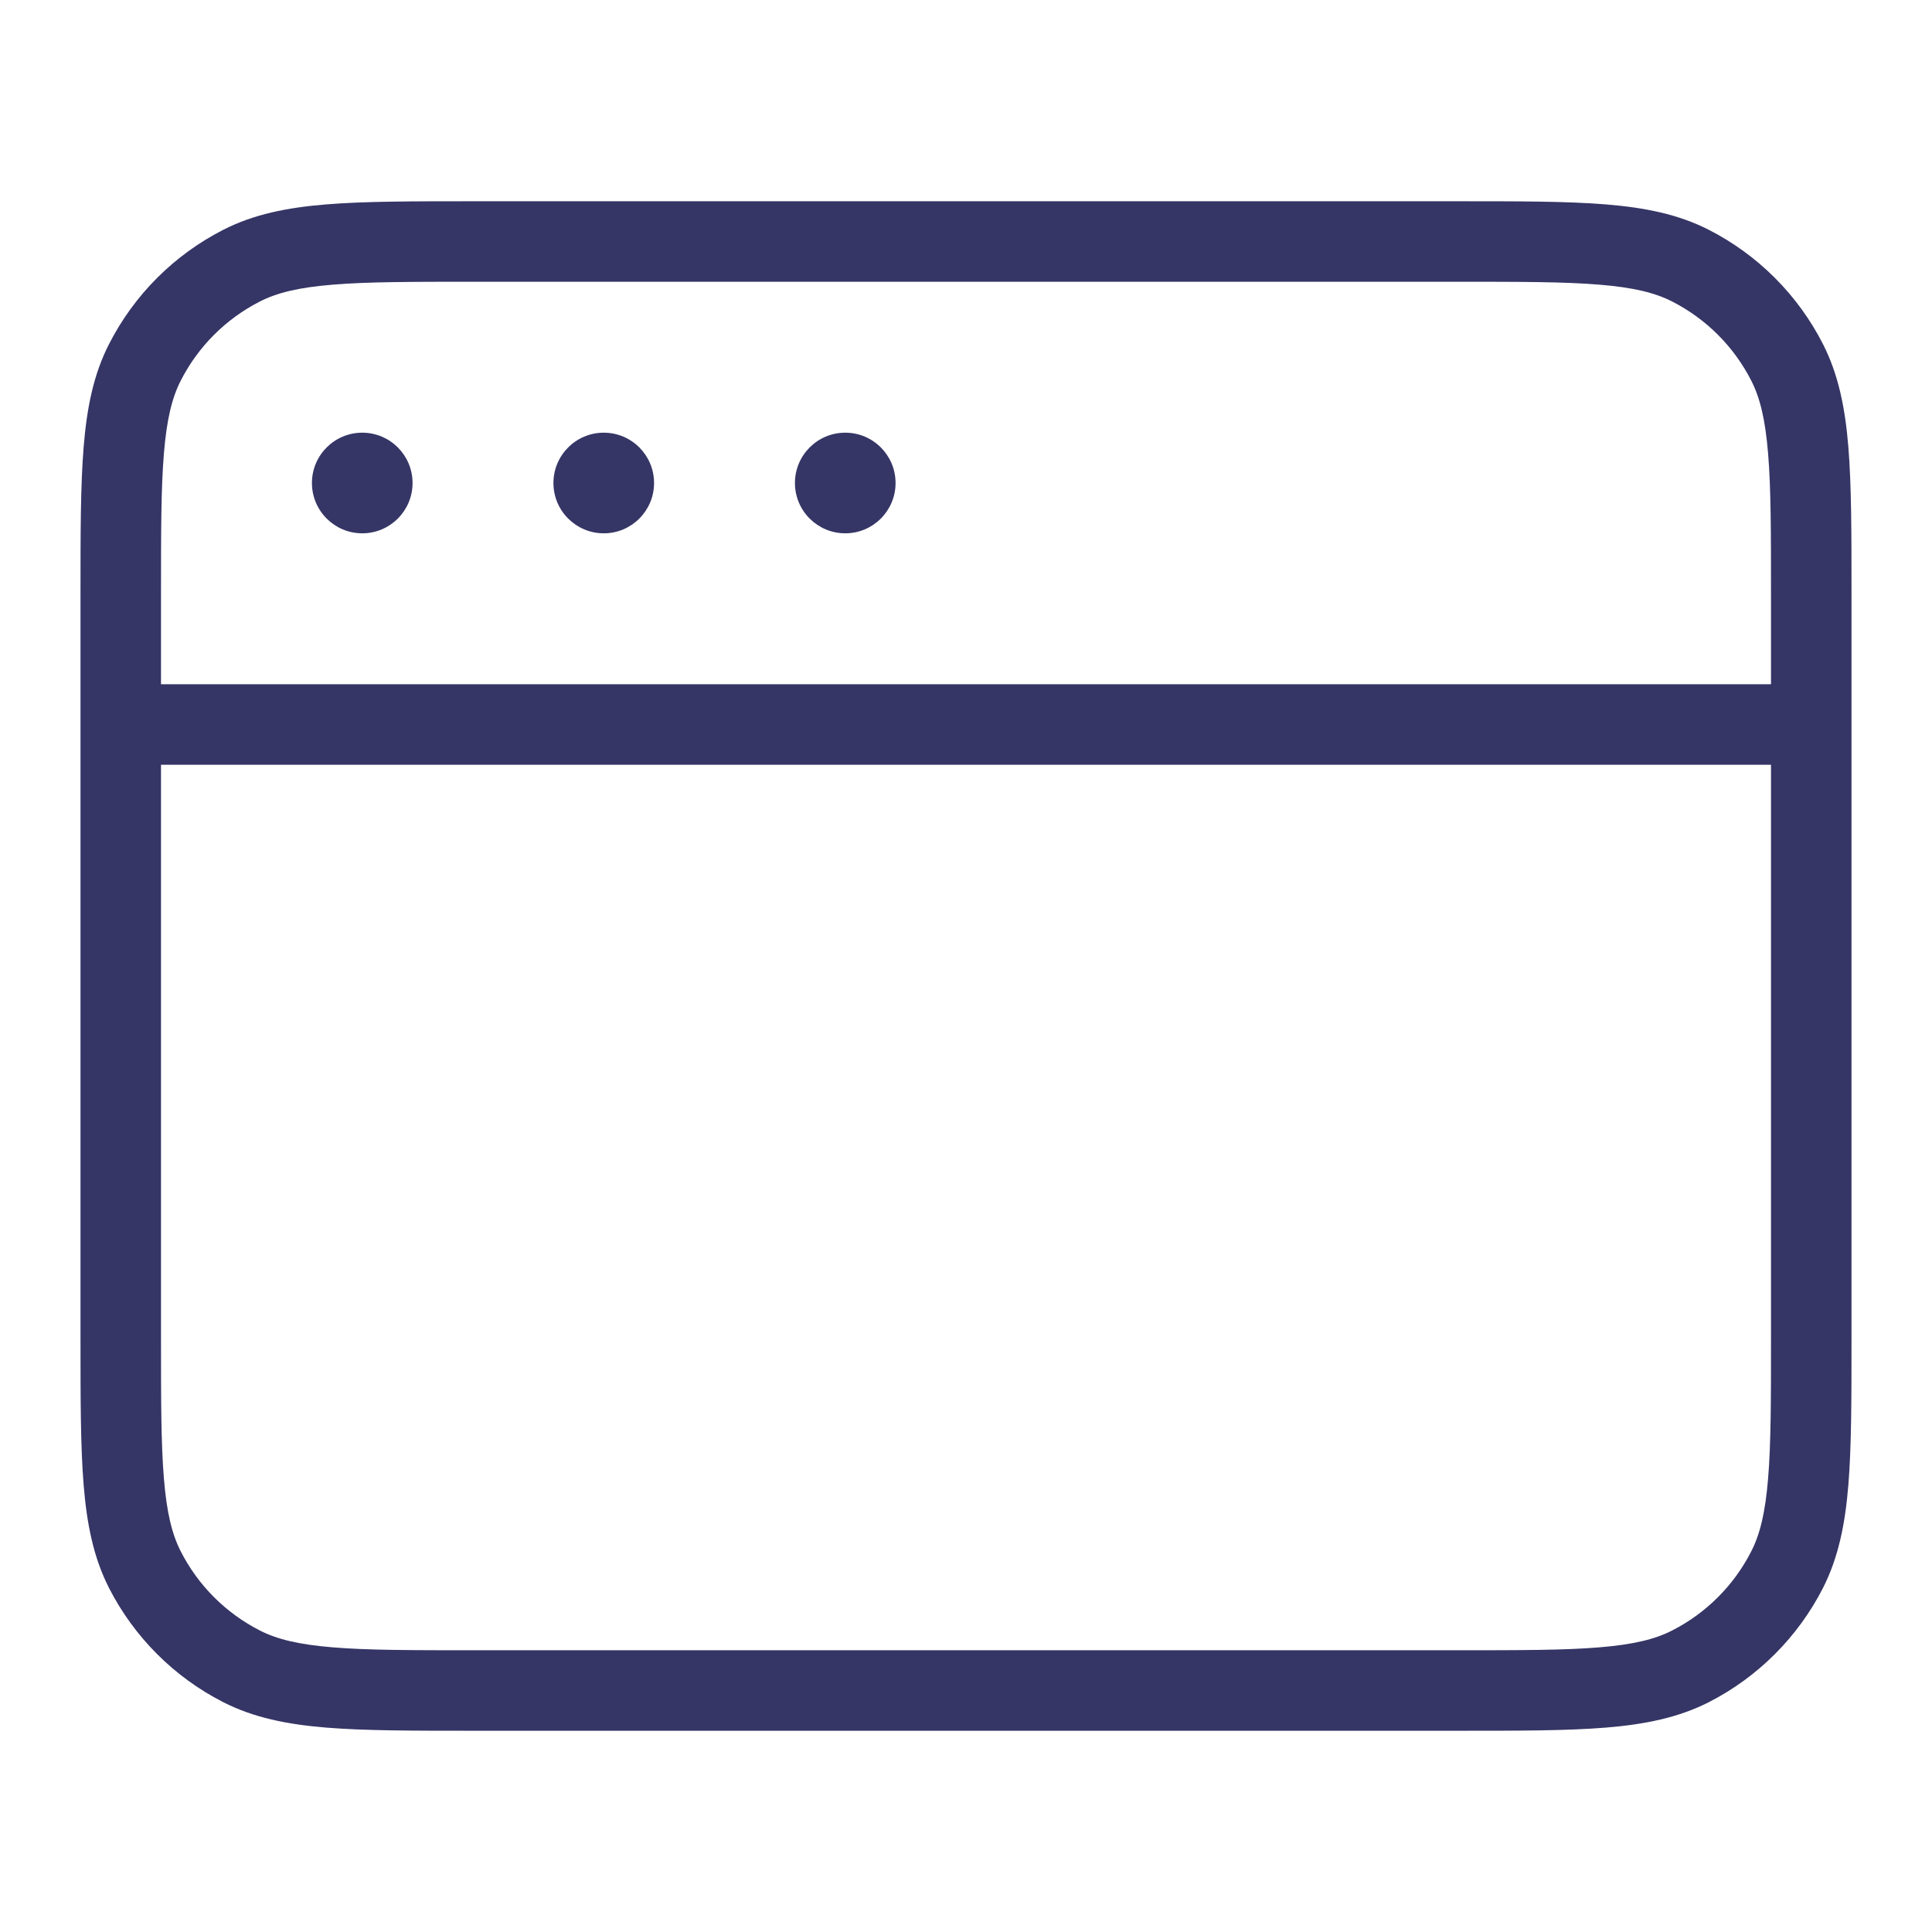 <svg width="24" height="24" viewBox="0 0 24 24" fill="none" xmlns="http://www.w3.org/2000/svg">
<path d="M3.875 6C3.875 5.655 4.155 5.375 4.5 5.375C4.845 5.375 5.125 5.655 5.125 6C5.125 6.345 4.845 6.625 4.5 6.625C4.155 6.625 3.875 6.345 3.875 6Z" fill="#353566"/>
<path d="M7.5 5.375C7.155 5.375 6.875 5.655 6.875 6C6.875 6.345 7.155 6.625 7.5 6.625C7.845 6.625 8.125 6.345 8.125 6C8.125 5.655 7.845 5.375 7.5 5.375Z" fill="#353566"/>
<path d="M9.875 6C9.875 5.655 10.155 5.375 10.5 5.375C10.845 5.375 11.125 5.655 11.125 6C11.125 6.345 10.845 6.625 10.5 6.625C10.155 6.625 9.875 6.345 9.875 6Z" fill="#353566"/>
<path fill-rule="evenodd" clip-rule="evenodd" d="M5.878 2.5H18.122C18.873 2.5 19.468 2.5 19.947 2.539C20.436 2.579 20.849 2.662 21.226 2.854C21.837 3.166 22.334 3.663 22.646 4.275C22.837 4.651 22.921 5.064 22.961 5.553C23 6.032 23 6.626 23 7.378V16.622C23 17.373 23 17.968 22.961 18.447C22.921 18.936 22.837 19.349 22.646 19.726C22.334 20.337 21.837 20.834 21.226 21.146C20.849 21.337 20.436 21.421 19.947 21.461C19.468 21.5 18.873 21.5 18.122 21.5H5.878C5.127 21.5 4.532 21.5 4.053 21.461C3.564 21.421 3.151 21.337 2.775 21.146C2.163 20.834 1.666 20.337 1.354 19.726C1.162 19.349 1.079 18.936 1.039 18.447C1 17.968 1 17.373 1 16.622V7.378C1 6.627 1 6.032 1.039 5.553C1.079 5.064 1.162 4.651 1.354 4.275C1.666 3.663 2.163 3.166 2.775 2.854C3.151 2.662 3.564 2.579 4.053 2.539C4.532 2.5 5.127 2.5 5.878 2.5ZM2 9.5V16.6C2 17.378 2 17.932 2.036 18.366C2.071 18.793 2.137 19.06 2.245 19.271C2.461 19.695 2.805 20.039 3.229 20.255C3.44 20.363 3.707 20.429 4.135 20.464C4.568 20.5 5.122 20.5 5.9 20.5H18.1C18.878 20.5 19.432 20.5 19.866 20.464C20.293 20.429 20.56 20.363 20.771 20.255C21.195 20.039 21.539 19.695 21.755 19.271C21.863 19.06 21.929 18.793 21.964 18.366C22 17.932 22 17.378 22 16.6V9.5H2ZM22 8.5H2V7.4C2 6.622 2 6.068 2.036 5.635C2.071 5.207 2.137 4.94 2.245 4.729C2.461 4.305 2.805 3.961 3.229 3.745C3.44 3.637 3.707 3.571 4.135 3.536C4.568 3.5 5.122 3.5 5.9 3.5H18.1C18.878 3.5 19.432 3.5 19.866 3.536C20.293 3.571 20.56 3.637 20.771 3.745C21.195 3.961 21.539 4.305 21.755 4.729C21.863 4.94 21.929 5.207 21.964 5.635C22 6.068 22 6.622 22 7.4V8.5Z" fill="#353566"/>
</svg>
